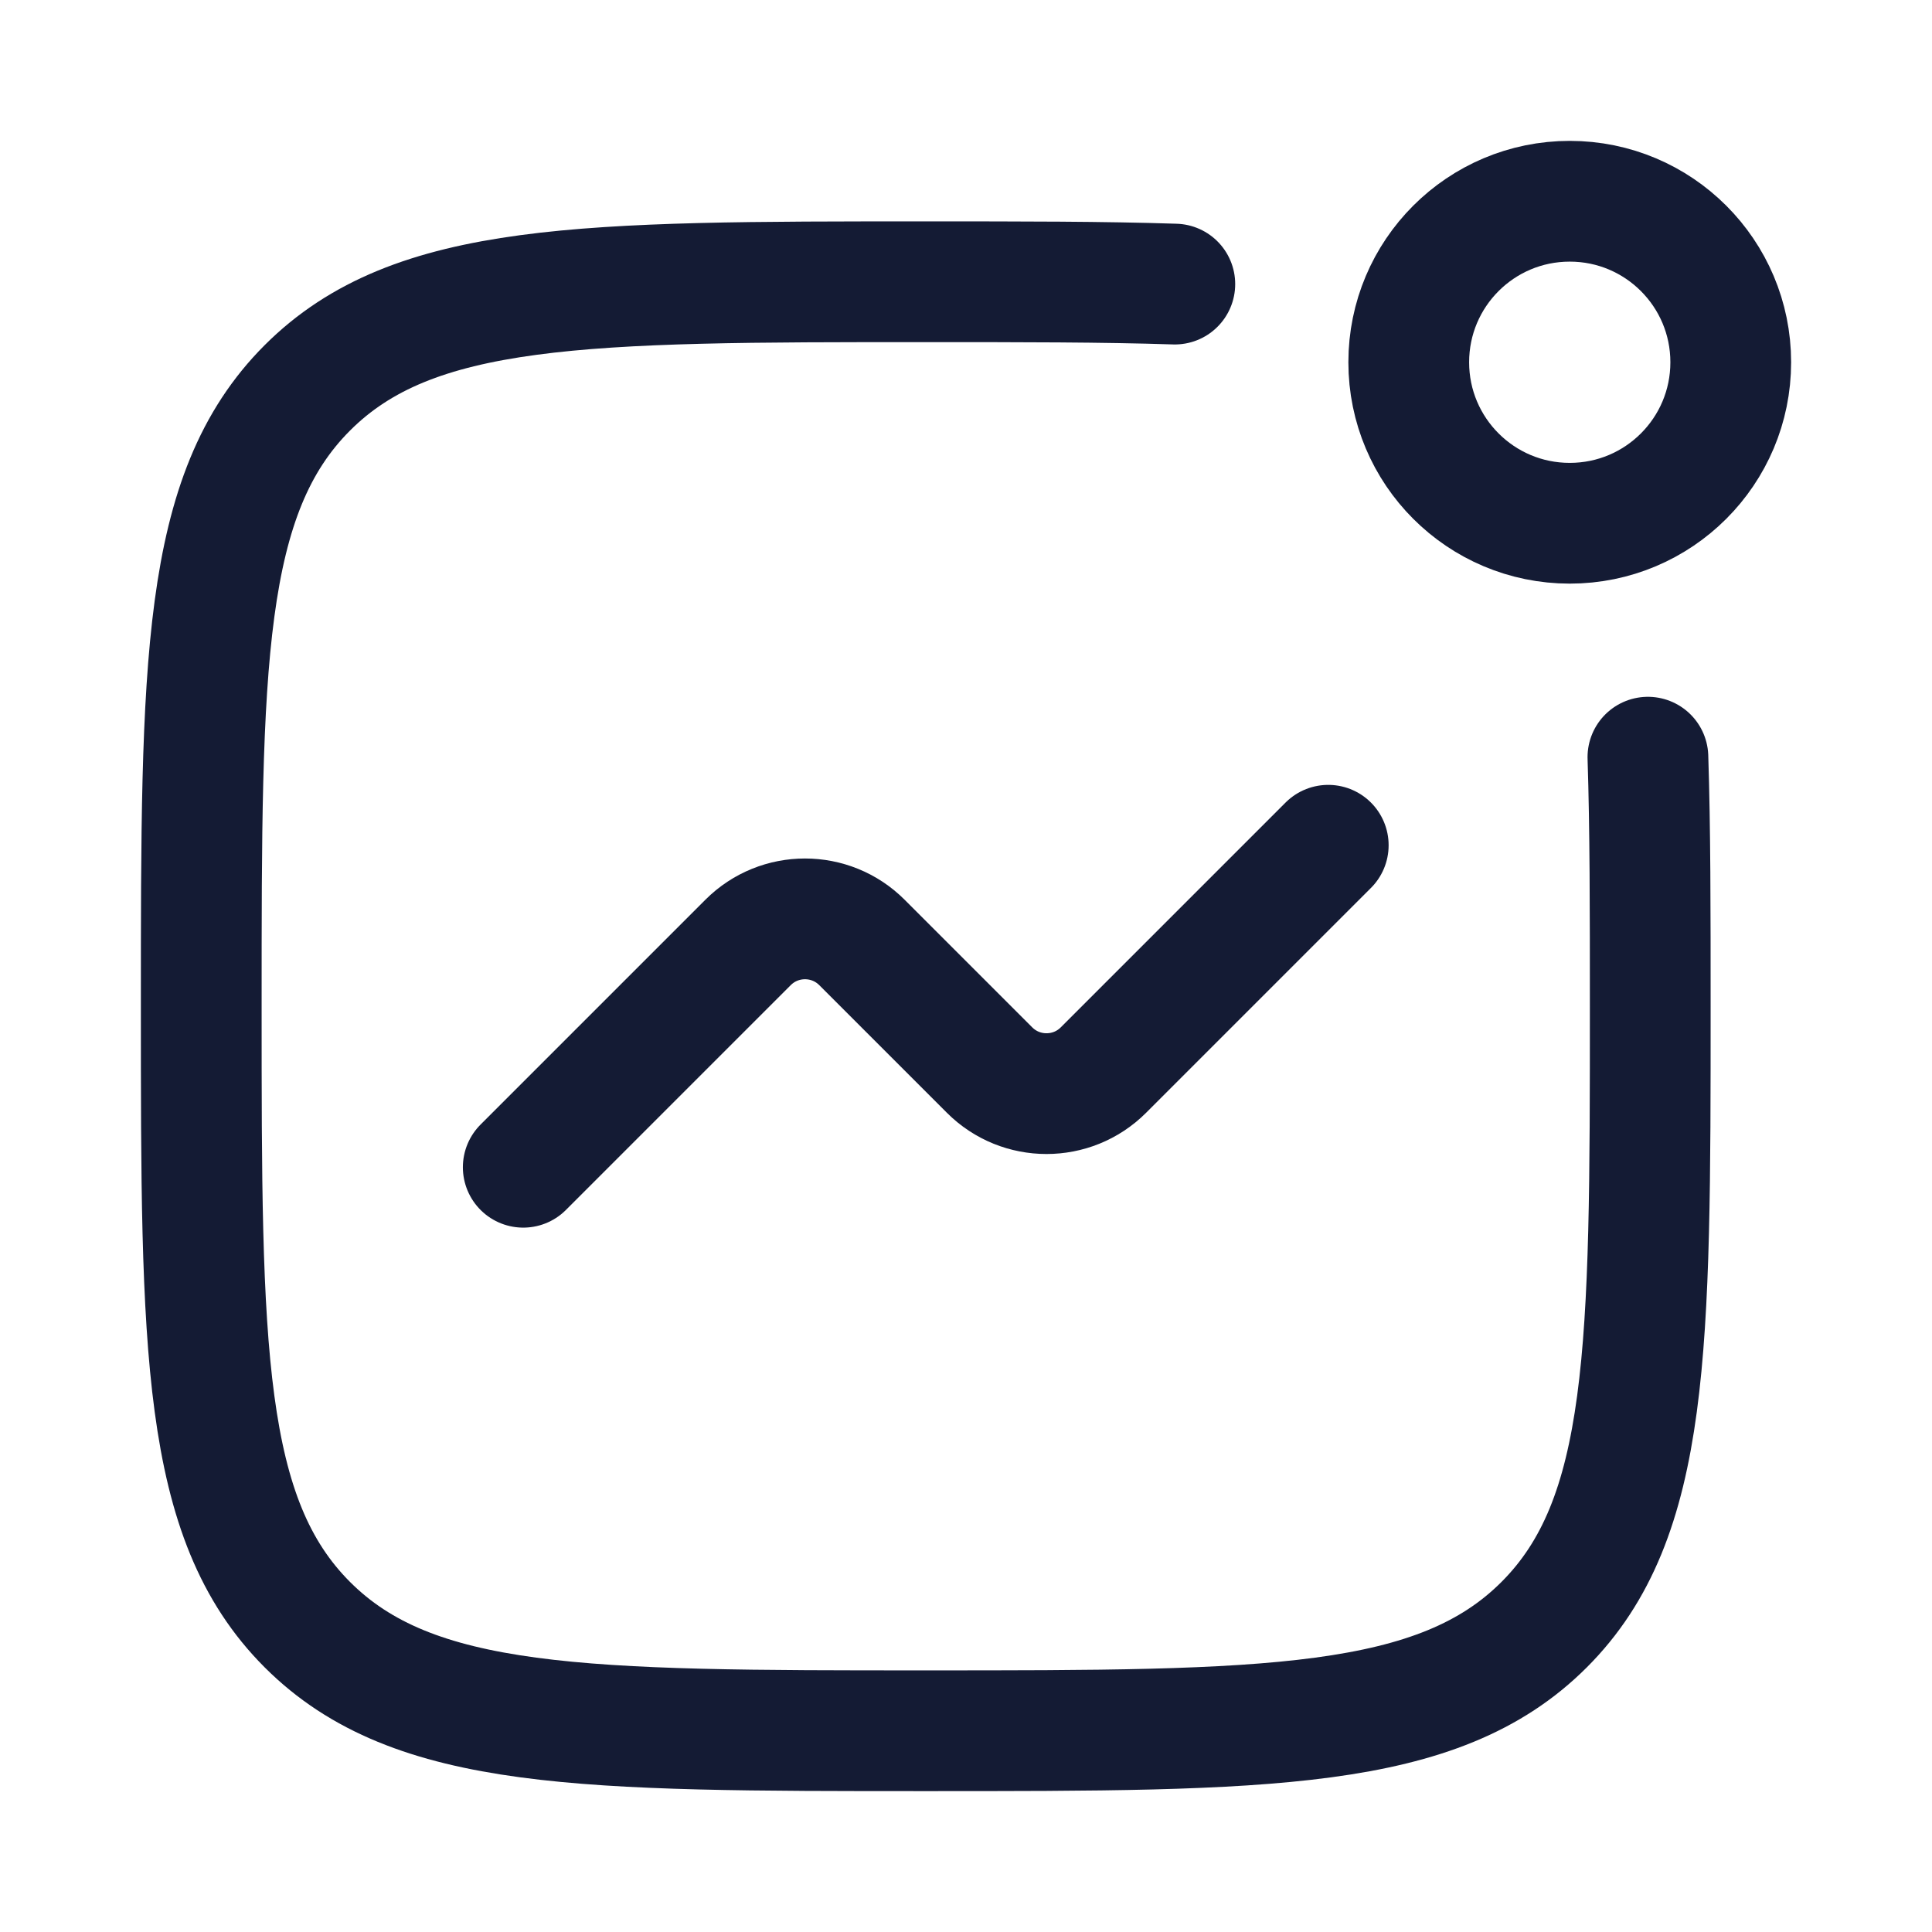 <svg width="24" height="24" viewBox="0 0 24 24" fill="none" xmlns="http://www.w3.org/2000/svg">
<path d="M21.5 4.5C21.5 5.605 20.605 6.5 19.5 6.5C18.395 6.5 17.5 5.605 17.5 4.5C17.5 3.395 18.395 2.5 19.5 2.5C20.605 2.5 21.5 3.395 21.5 4.5Z" stroke="#141B34" stroke-width="1.5"/>
<path d="M20.471 9.406C20.5 10.29 20.5 11.312 20.5 12.5C20.5 16.743 20.5 18.864 19.182 20.182C17.864 21.5 15.743 21.5 11.5 21.5C7.257 21.5 5.136 21.5 3.818 20.182C2.5 18.864 2.5 16.743 2.5 12.5C2.5 8.257 2.5 6.136 3.818 4.818C5.136 3.5 7.257 3.5 11.5 3.5C12.688 3.5 13.71 3.5 14.594 3.529" stroke="#141B34" stroke-width="1.5" stroke-linecap="round" stroke-linejoin="round"/>
<path d="M6.5 14.5L9.293 11.707C9.683 11.317 10.317 11.317 10.707 11.707L12.293 13.293C12.683 13.683 13.317 13.683 13.707 13.293L16.5 10.5" stroke="#141B34" stroke-width="1.5" stroke-linecap="round" stroke-linejoin="round"/>
</svg>
